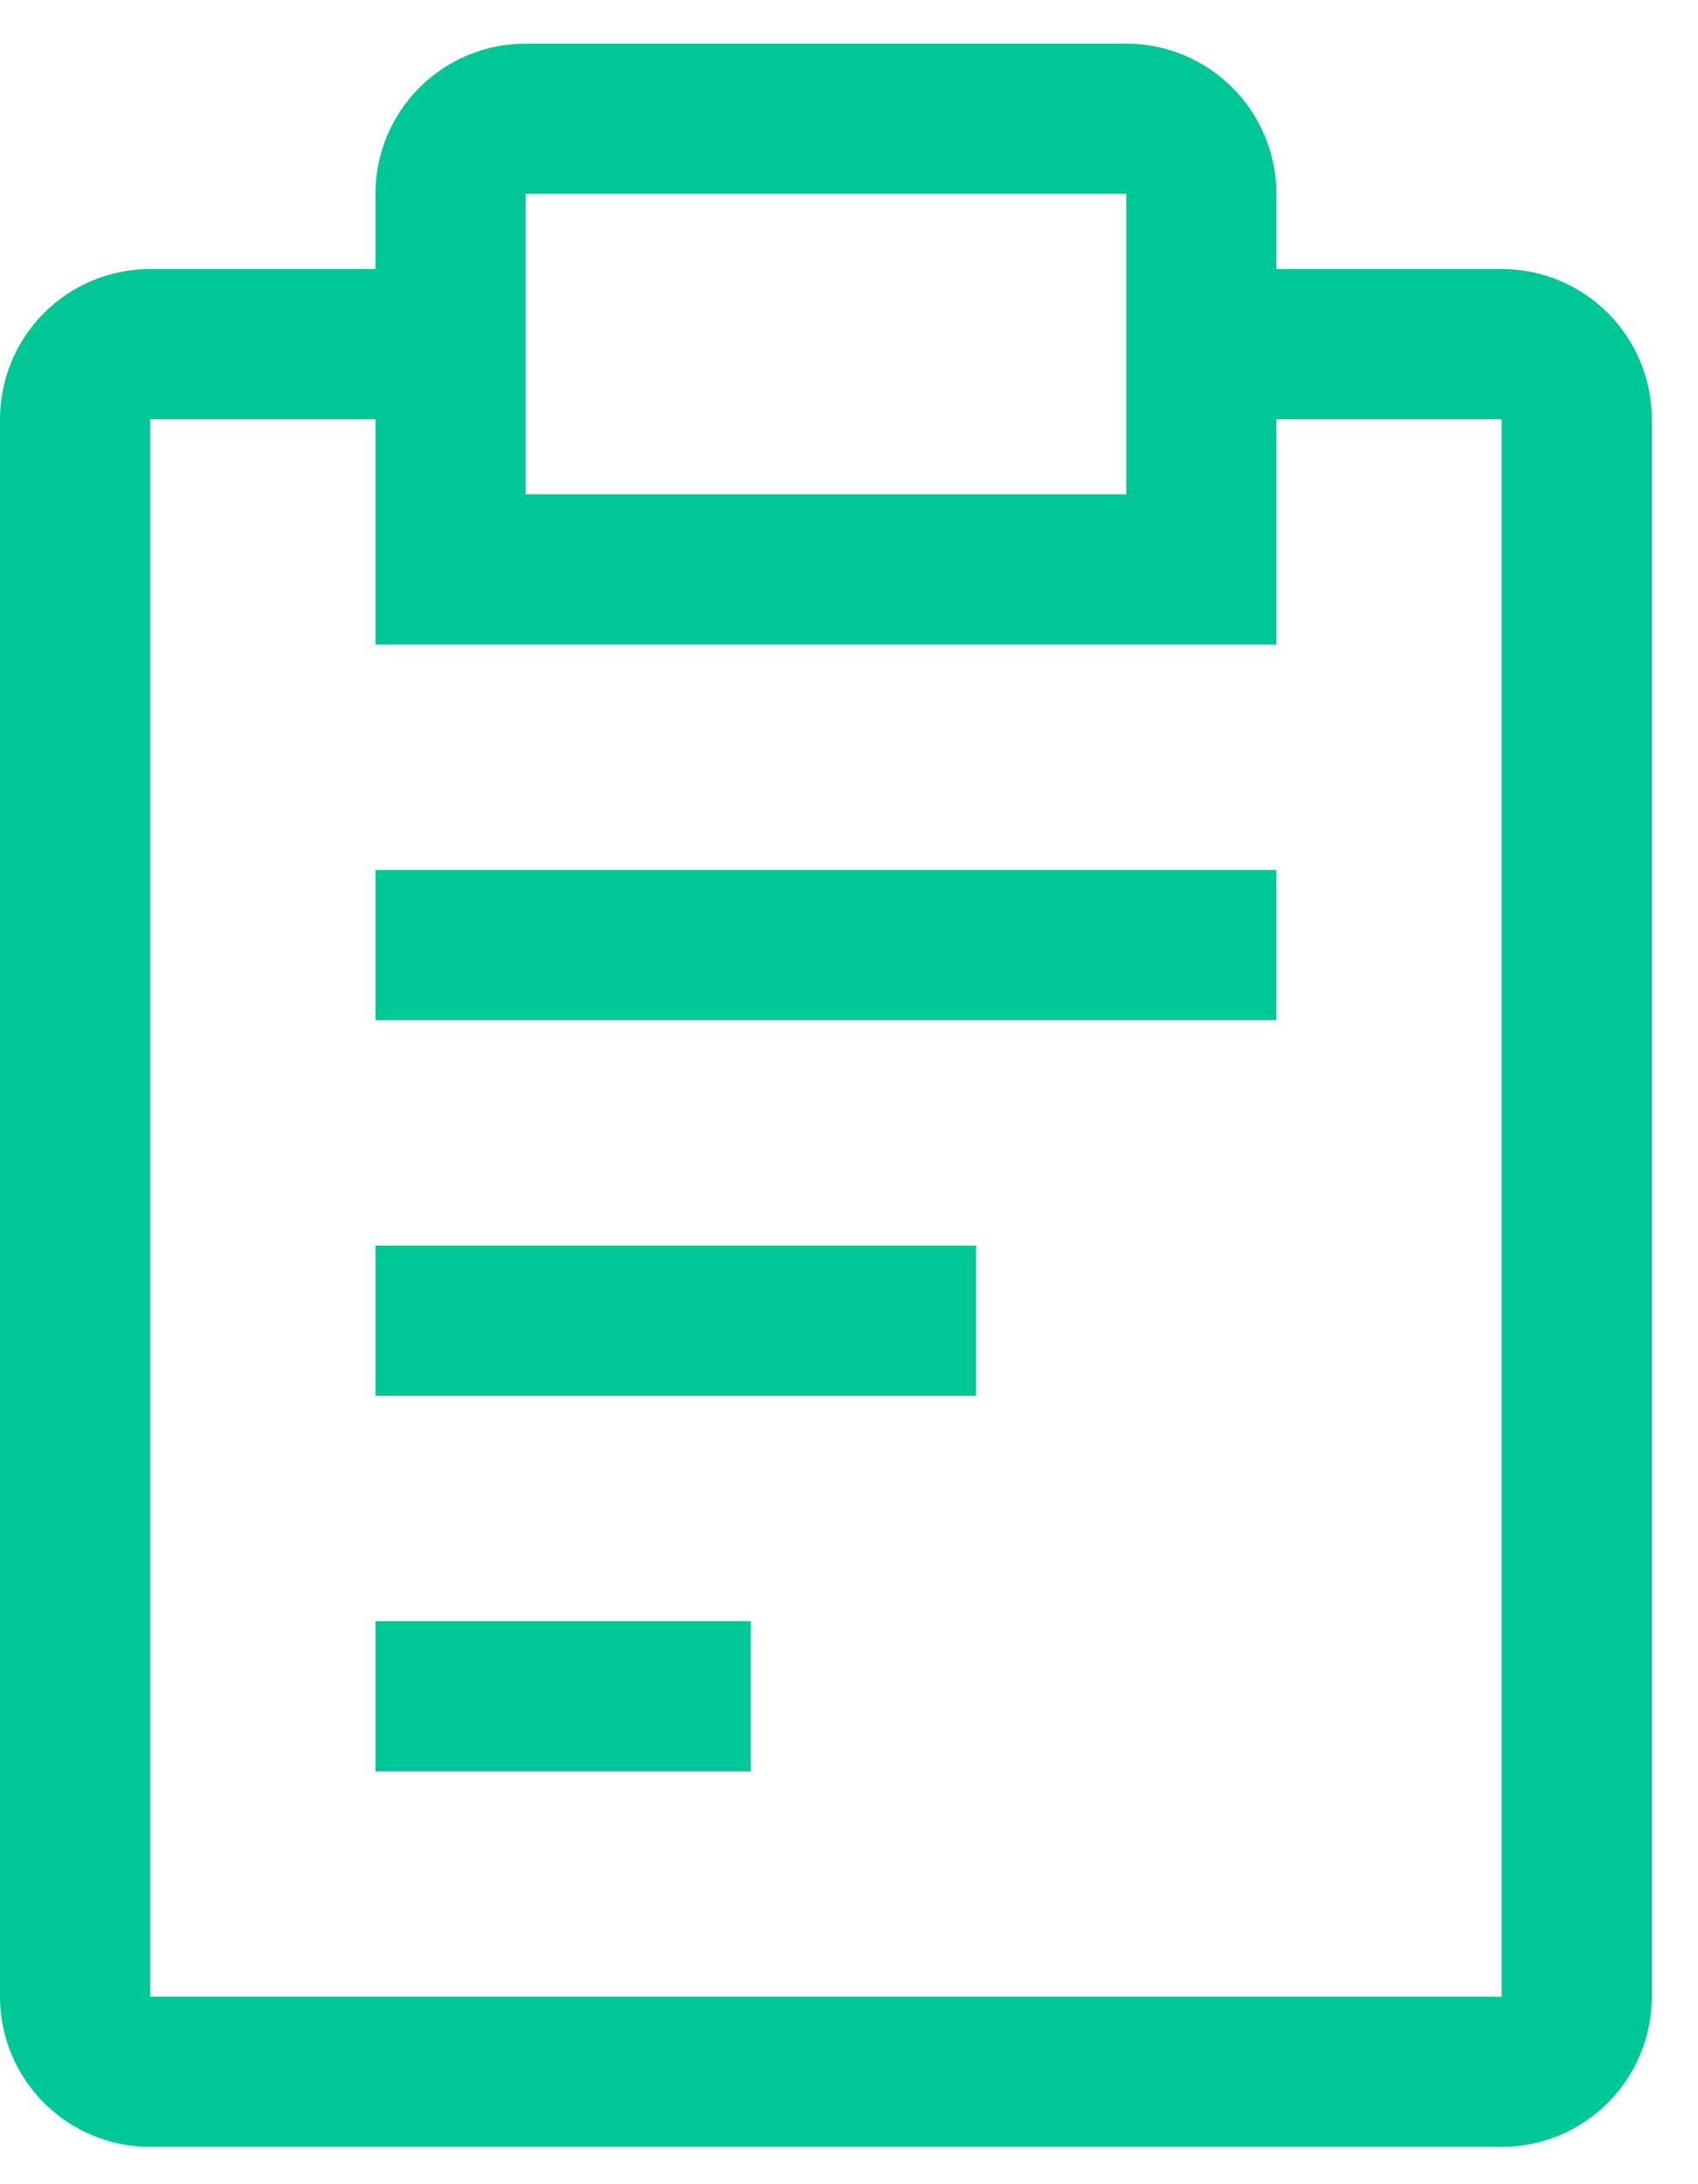 <svg width="21" height="27" viewBox="0 0 21 27" fill="none" xmlns="http://www.w3.org/2000/svg">
<path d="M4.643 15.397H12.072V17.254H4.643V15.397ZM4.643 10.754H15.786V12.611H4.643V10.754ZM4.643 20.04H9.286V21.897H4.643V20.04Z" fill="#00C796"/>
<path d="M18.571 3.325H15.786V2.396C15.786 1.904 15.59 1.431 15.242 1.083C14.893 0.735 14.421 0.539 13.929 0.539H6.5C6.007 0.539 5.535 0.735 5.187 1.083C4.839 1.431 4.643 1.904 4.643 2.396V3.325H1.857C1.365 3.325 0.892 3.52 0.544 3.869C0.196 4.217 0 4.689 0 5.182V24.682C0 25.174 0.196 25.647 0.544 25.995C0.892 26.343 1.365 26.539 1.857 26.539H18.571C19.064 26.539 19.536 26.343 19.885 25.995C20.233 25.647 20.429 25.174 20.429 24.682V5.182C20.429 4.689 20.233 4.217 19.885 3.869C19.536 3.52 19.064 3.325 18.571 3.325ZM6.5 2.396H13.929V6.11H6.5V2.396ZM18.571 24.682H1.857V5.182H4.643V7.968H15.786V5.182H18.571V24.682Z" fill="#00C796"/>
</svg>
